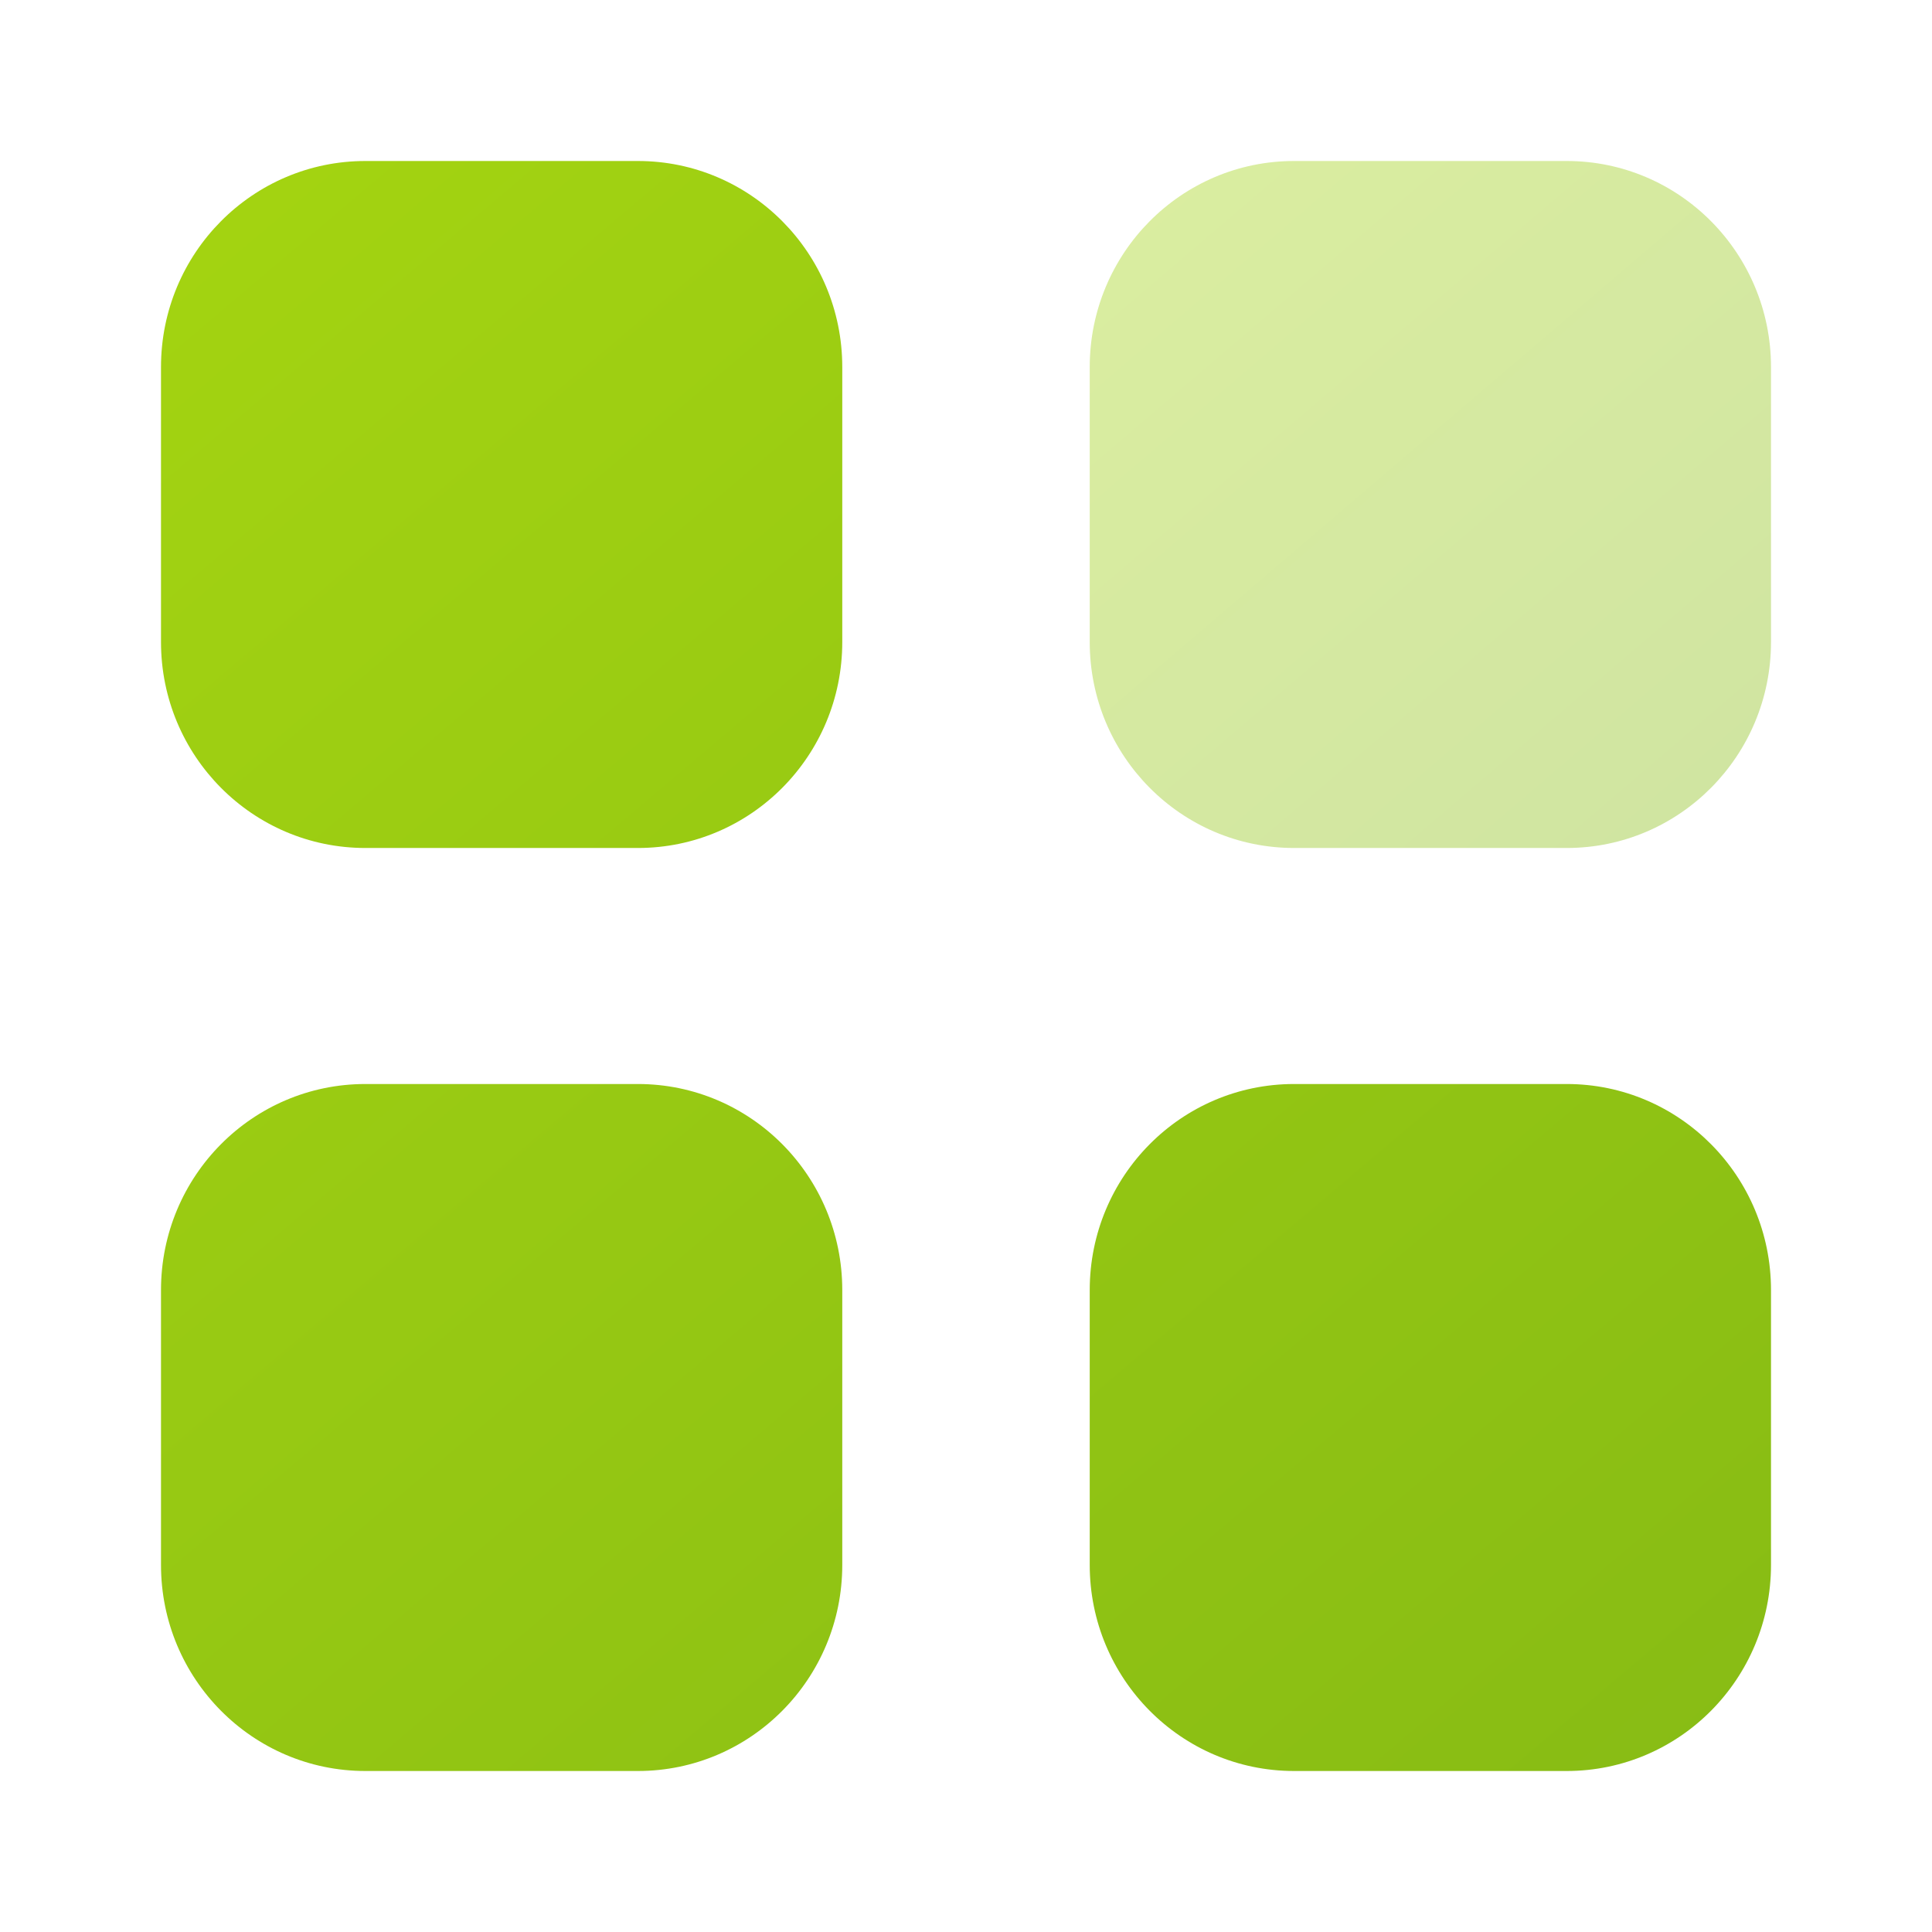 <svg width="24" height="24" viewBox="0 0 24 24" fill="none" xmlns="http://www.w3.org/2000/svg">
<path opacity="0.4" d="M16.076 2H19.462C20.864 2 22 3.146 22 4.56V7.975C22 9.389 20.864 10.534 19.462 10.534H16.076C14.673 10.534 13.537 9.389 13.537 7.975V4.56C13.537 3.146 14.673 2 16.076 2Z" fill="url(#paint0_linear_1360_3523)"/>
<path fill-rule="evenodd" clip-rule="evenodd" d="M4.539 2H7.924C9.327 2 10.463 3.146 10.463 4.56V7.975C10.463 9.389 9.327 10.534 7.924 10.534H4.539C3.136 10.534 2 9.389 2 7.975V4.56C2 3.146 3.136 2 4.539 2ZM4.539 13.466H7.924C9.327 13.466 10.463 14.611 10.463 16.026V19.44C10.463 20.853 9.327 22 7.924 22H4.539C3.136 22 2 20.853 2 19.44V16.026C2 14.611 3.136 13.466 4.539 13.466ZM19.462 13.466H16.076C14.673 13.466 13.537 14.611 13.537 16.026V19.44C13.537 20.853 14.673 22 16.076 22H19.462C20.864 22 22 20.853 22 19.44V16.026C22 14.611 20.864 13.466 19.462 13.466Z" fill="url(#paint1_linear_1360_3523)"/>
<defs>
<linearGradient id="paint0_linear_1360_3523" x1="12.902" y1="2" x2="25.935" y2="17.254" gradientUnits="userSpaceOnUse">
<stop stop-color="#A5D511"/>
<stop offset="1" stop-color="#75AC17"/>
</linearGradient>
<linearGradient id="paint1_linear_1360_3523" x1="0.5" y1="2" x2="31" y2="38" gradientUnits="userSpaceOnUse">
<stop stop-color="#A5D511"/>
<stop offset="1" stop-color="#75AC17"/>
</linearGradient>
</defs>
</svg>
